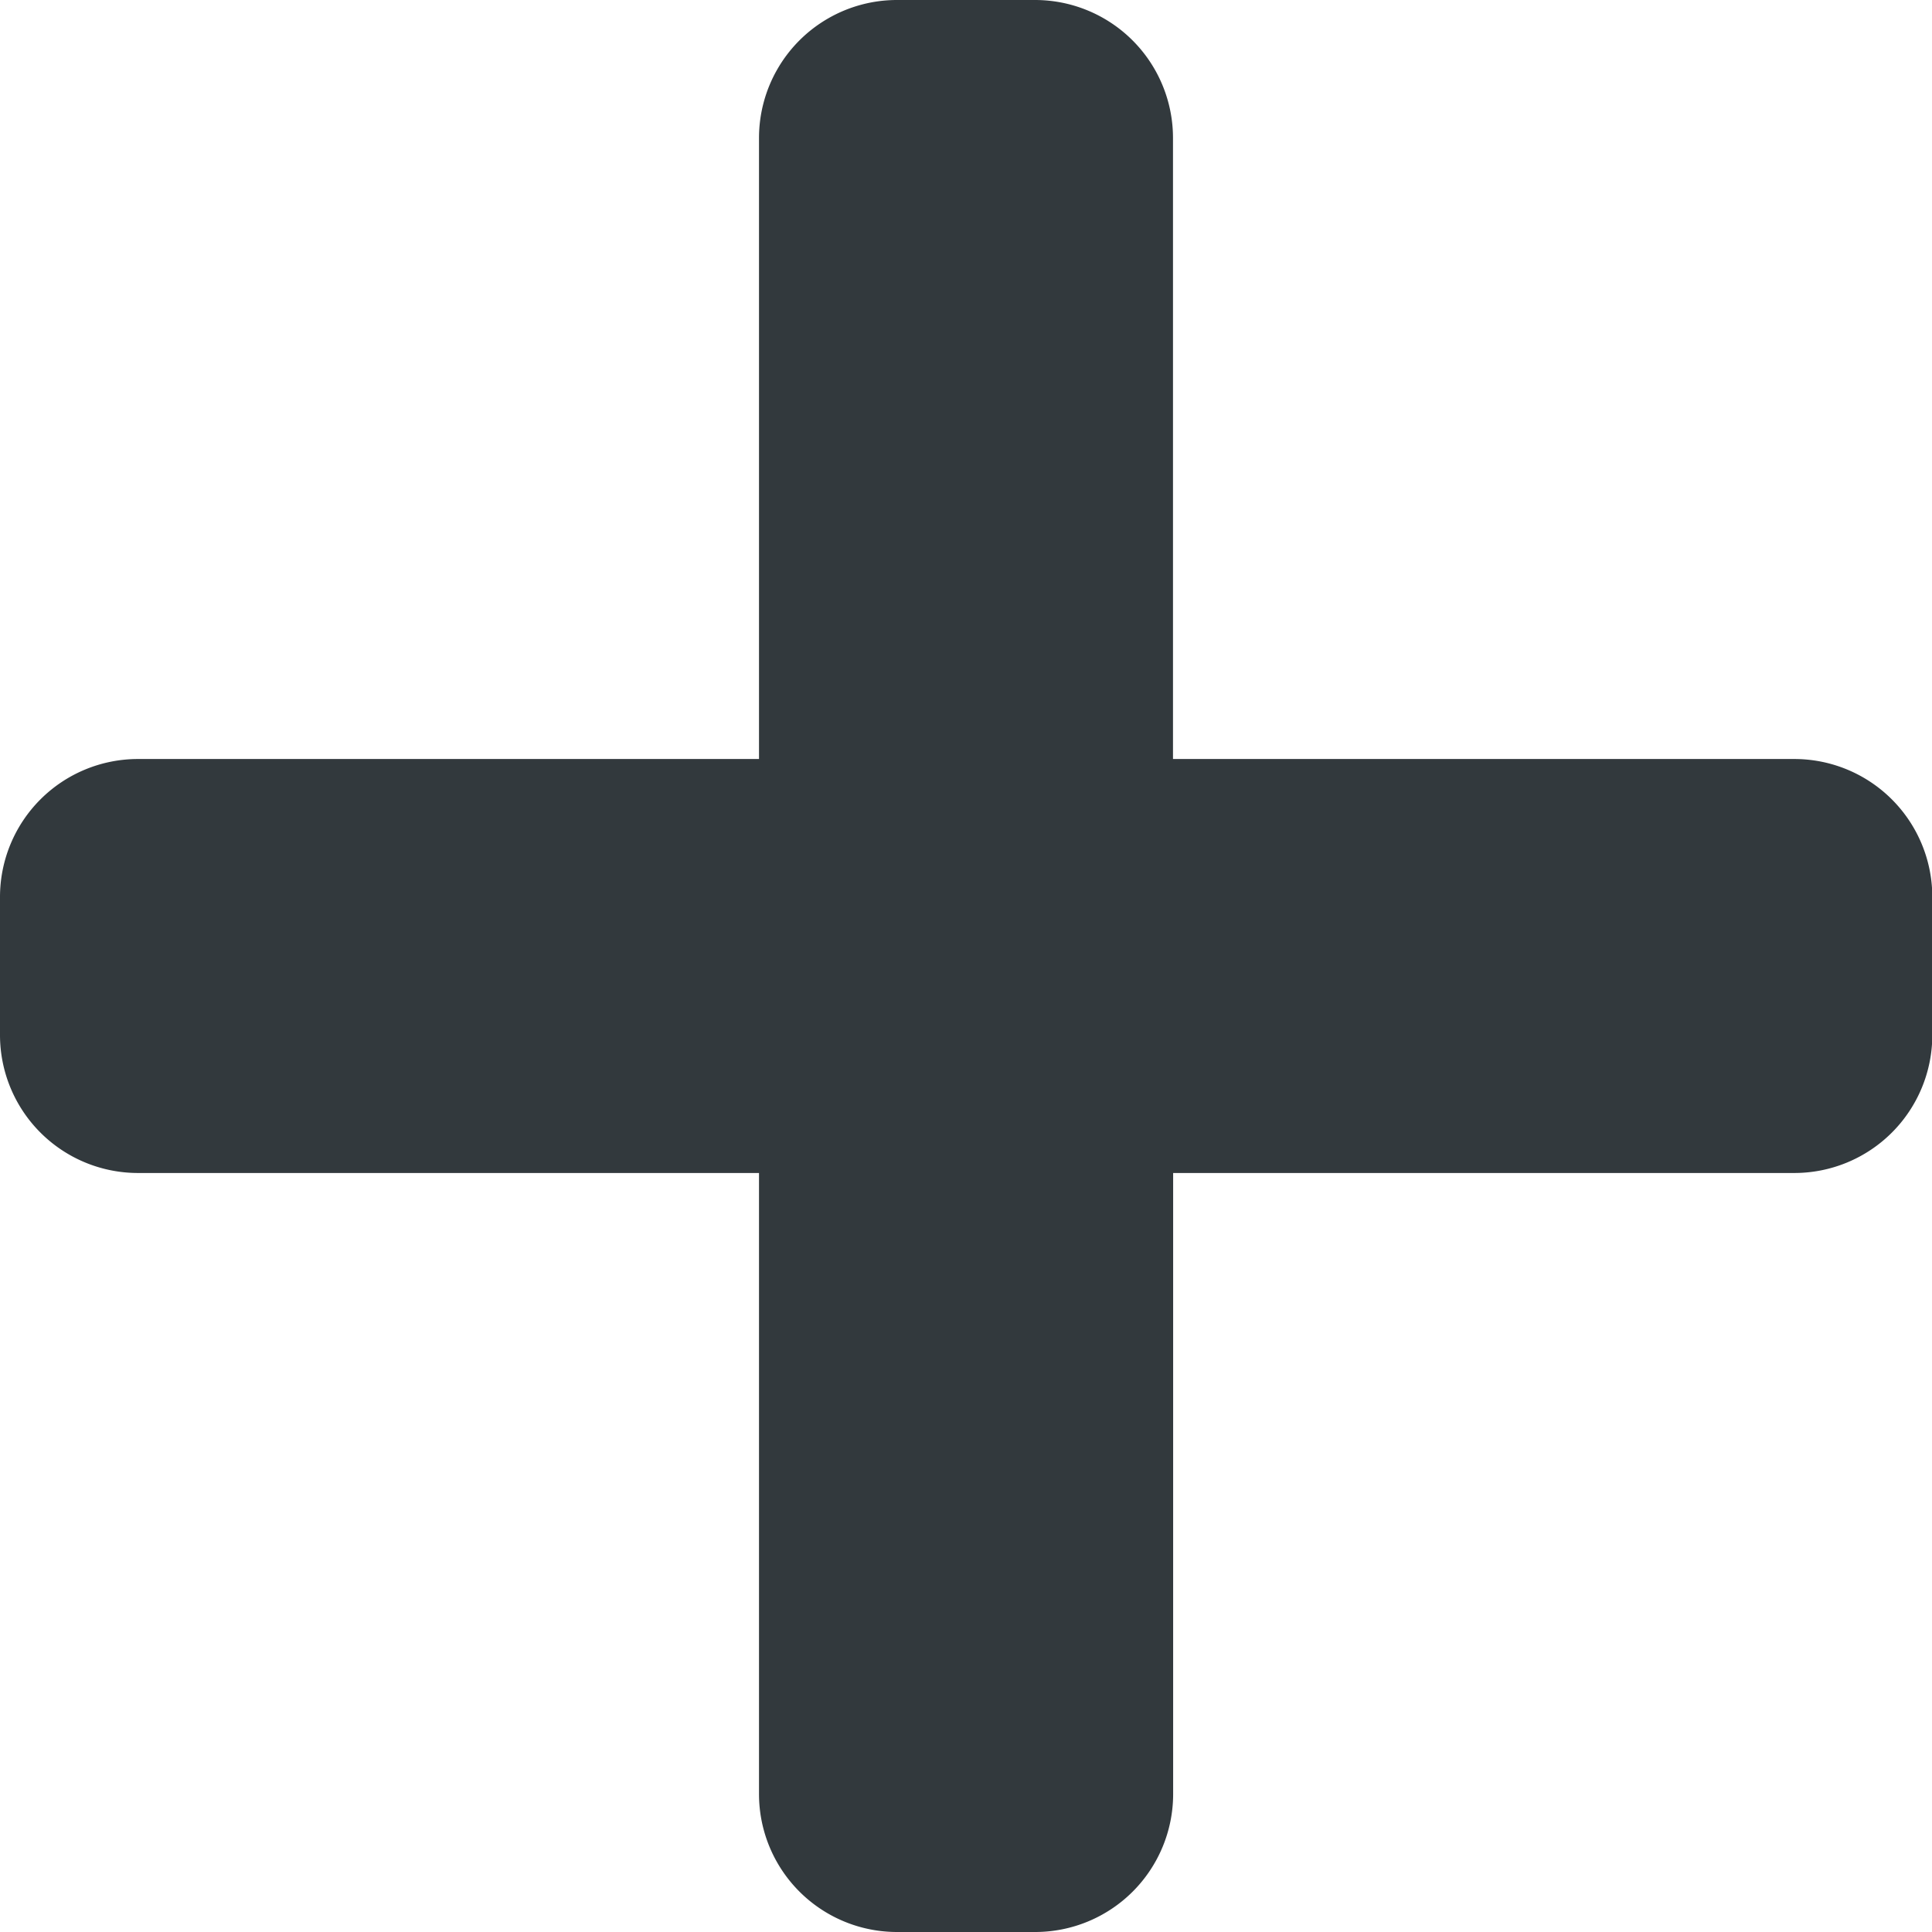 <svg xmlns="http://www.w3.org/2000/svg" width="25.411" height="25.411" viewBox="0 0 25.411 25.411">
  <path id="Icon_awesome-plus" data-name="Icon awesome-plus" d="M23.6,12.233H15.428V4.065A1.815,1.815,0,0,0,13.613,2.25H11.8A1.815,1.815,0,0,0,9.983,4.065v8.168H1.815A1.815,1.815,0,0,0,0,14.048v1.815a1.815,1.815,0,0,0,1.815,1.815H9.983v8.168A1.815,1.815,0,0,0,11.8,27.661h1.815a1.815,1.815,0,0,0,1.815-1.815V17.678H23.6a1.815,1.815,0,0,0,1.815-1.815V14.048A1.815,1.815,0,0,0,23.6,12.233Z" transform="translate(0 -2.25)" fill="#32393d"/>
</svg>
